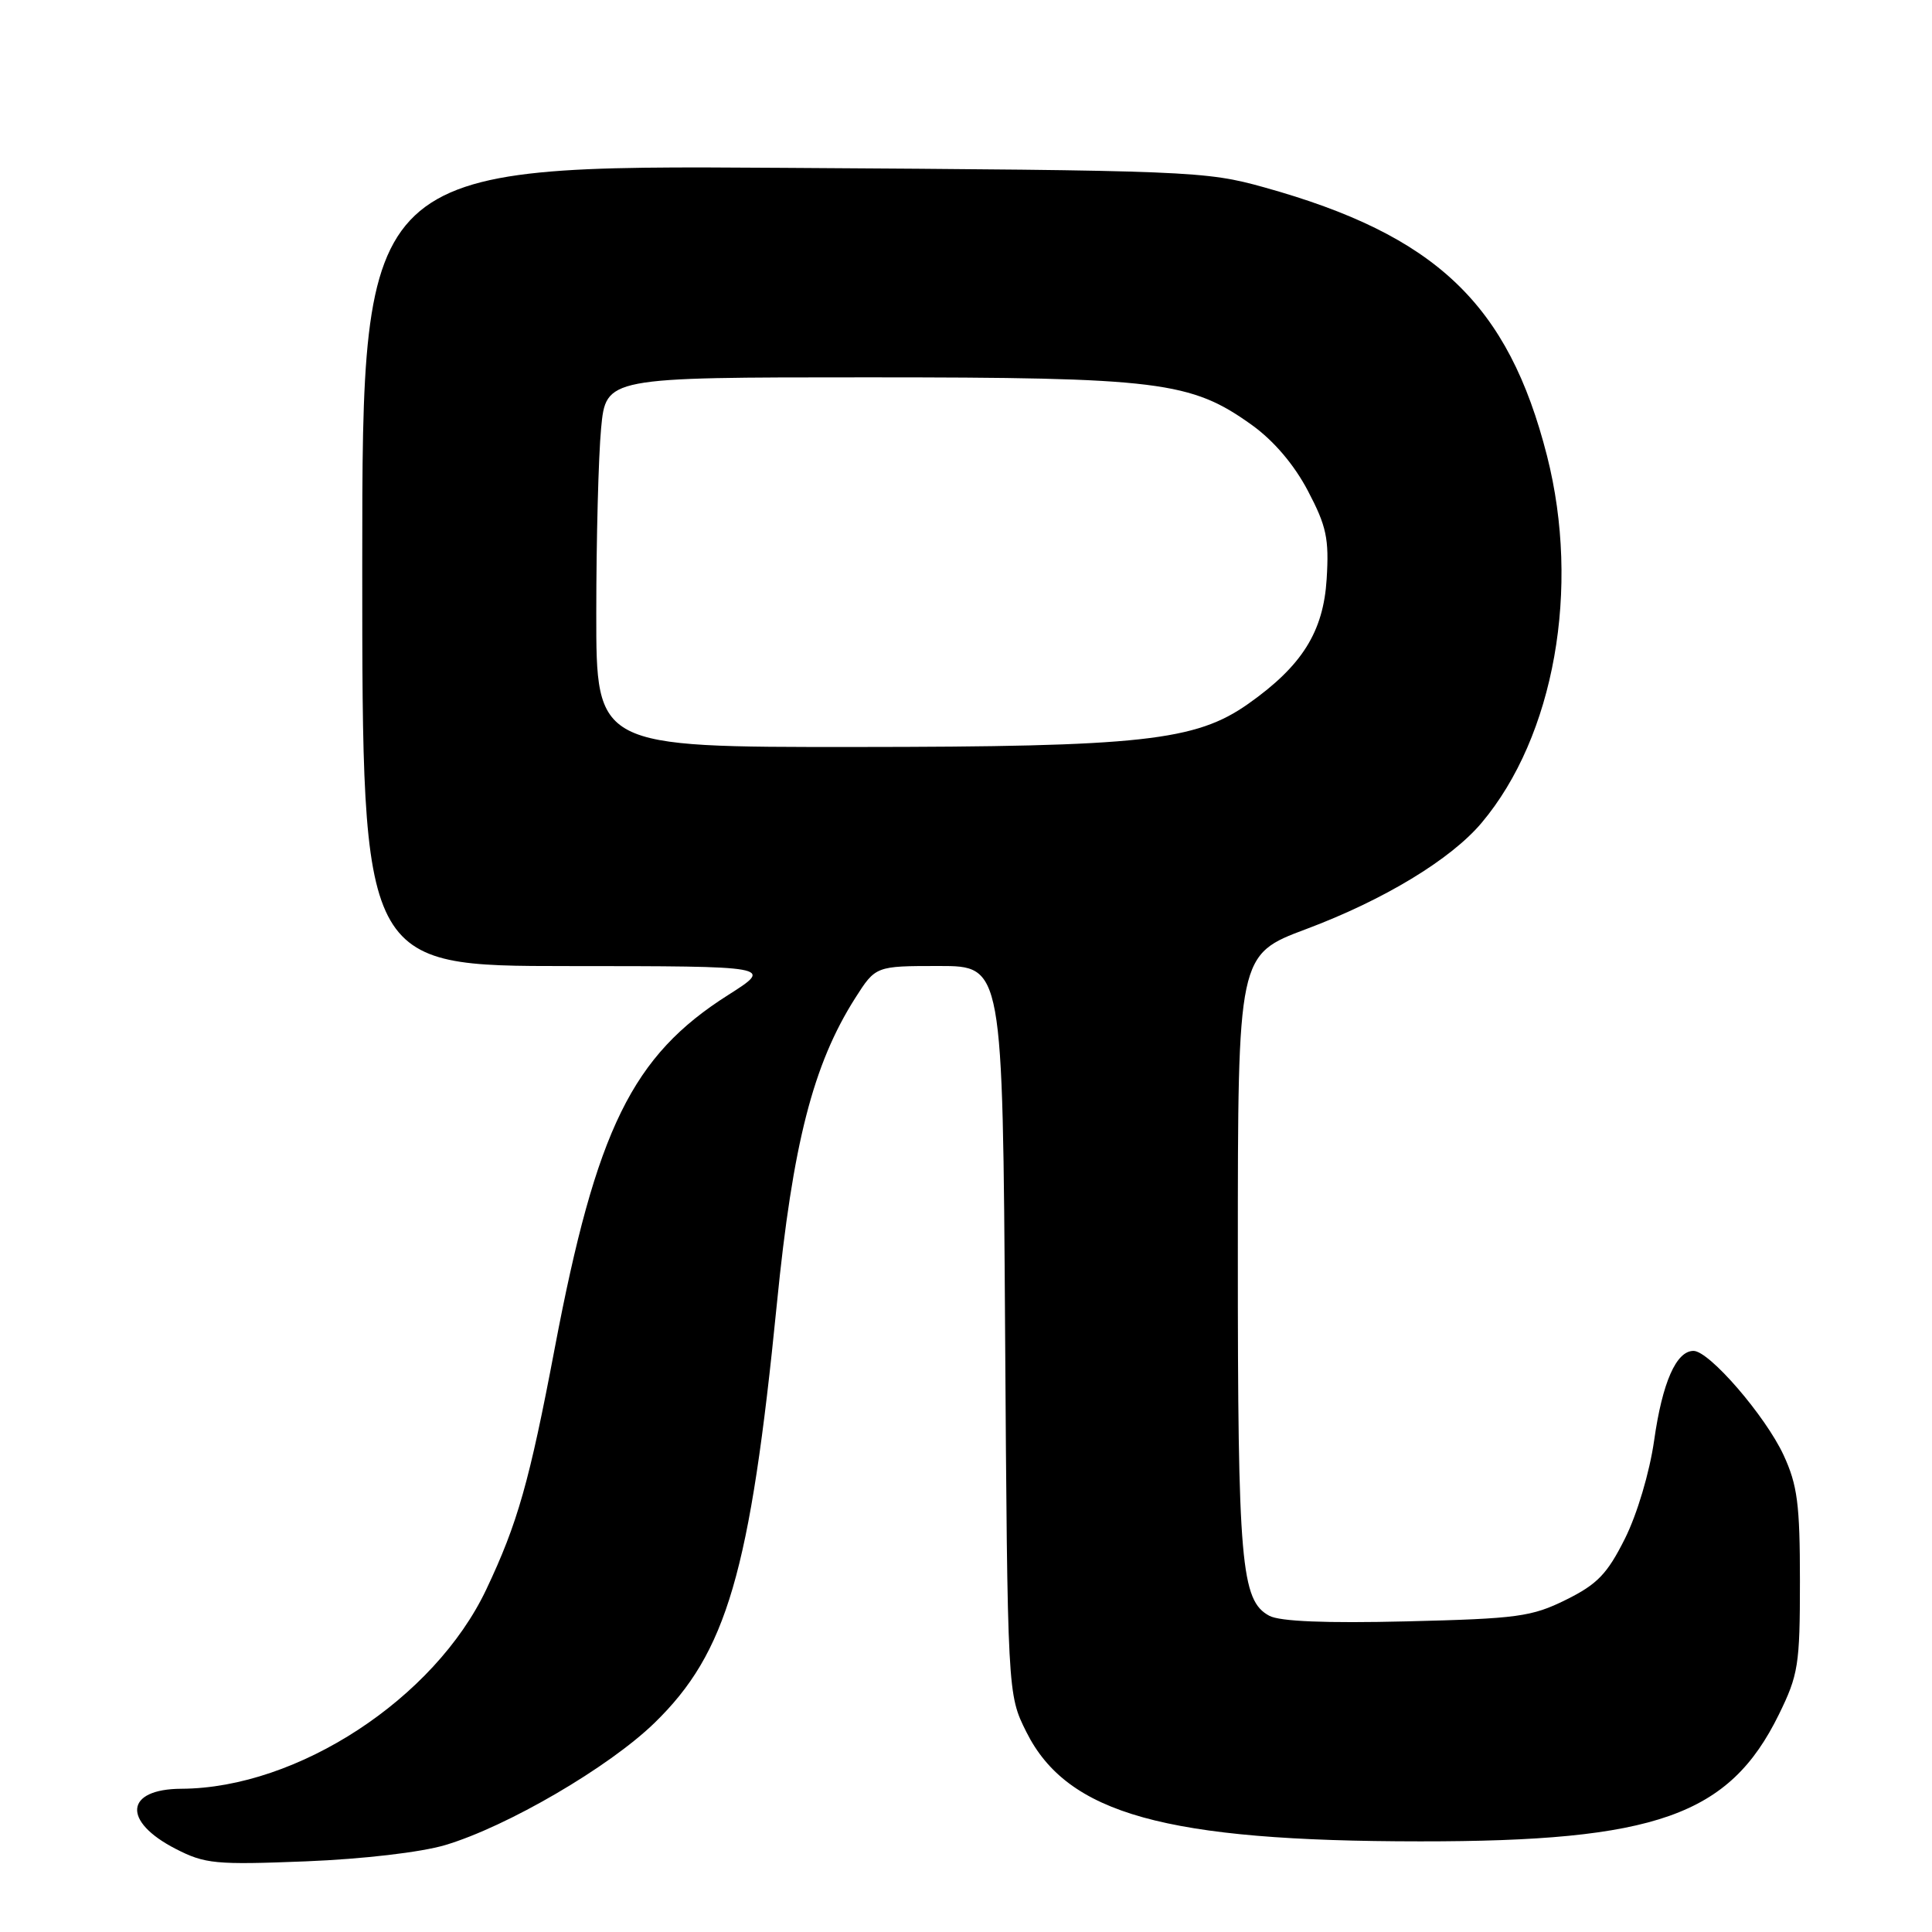 <?xml version="1.0" encoding="UTF-8" standalone="no"?>
<!DOCTYPE svg PUBLIC "-//W3C//DTD SVG 1.1//EN" "http://www.w3.org/Graphics/SVG/1.1/DTD/svg11.dtd" >
<svg xmlns="http://www.w3.org/2000/svg" xmlns:xlink="http://www.w3.org/1999/xlink" version="1.1" viewBox="0 0 256 256">
 <g >
 <path fill="currentColor"
d=" M 59.00 244.48 C 67.23 242.02 80.67 234.17 86.71 228.31 C 96.30 218.99 99.40 208.39 102.94 172.76 C 105.04 151.56 107.74 141.03 113.32 132.25 C 116.03 128.00 116.03 128.00 124.44 128.00 C 132.86 128.00 132.86 128.00 133.18 176.25 C 133.50 224.50 133.50 224.50 136.00 229.50 C 141.43 240.36 154.44 243.98 188.18 243.99 C 219.41 244.01 229.13 240.57 235.70 227.20 C 238.29 221.92 238.50 220.62 238.50 209.50 C 238.50 199.31 238.17 196.79 236.34 192.82 C 233.93 187.62 226.49 179.00 224.40 179.00 C 222.11 179.00 220.27 183.17 219.18 190.88 C 218.57 195.13 216.93 200.64 215.31 203.88 C 212.97 208.55 211.66 209.92 207.50 211.98 C 202.95 214.23 201.09 214.48 186.40 214.84 C 175.66 215.10 169.59 214.85 168.19 214.10 C 164.44 212.09 164.01 207.17 164.02 166.00 C 164.02 126.50 164.02 126.50 173.07 123.11 C 183.37 119.25 192.24 113.88 196.32 109.03 C 205.96 97.58 209.45 77.96 204.99 60.41 C 199.85 40.25 190.27 31.16 167.50 24.82 C 159.75 22.66 157.74 22.58 103.75 22.24 C 48.00 21.88 48.00 21.88 48.00 74.94 C 48.00 128.00 48.00 128.00 75.25 128.01 C 102.50 128.02 102.50 128.02 96.49 131.84 C 83.77 139.90 79.02 149.58 73.51 178.62 C 70.15 196.34 68.59 201.84 64.43 210.62 C 57.57 225.09 39.42 236.95 24.04 237.02 C 16.55 237.05 16.15 241.33 23.29 244.99 C 27.16 246.98 28.56 247.11 40.50 246.64 C 48.16 246.33 55.76 245.44 59.00 244.48 Z  M 79.01 81.25 C 79.01 71.49 79.30 60.46 79.65 56.75 C 80.29 50.00 80.29 50.00 114.93 50.00 C 153.62 50.00 157.81 50.52 165.90 56.33 C 168.79 58.41 171.49 61.58 173.31 65.05 C 175.77 69.73 176.12 71.38 175.79 76.71 C 175.36 83.72 172.53 88.23 165.40 93.26 C 158.43 98.18 151.28 98.96 113.25 98.98 C 79.00 99.00 79.00 99.00 79.01 81.25 Z "/>
</g>
</svg>
